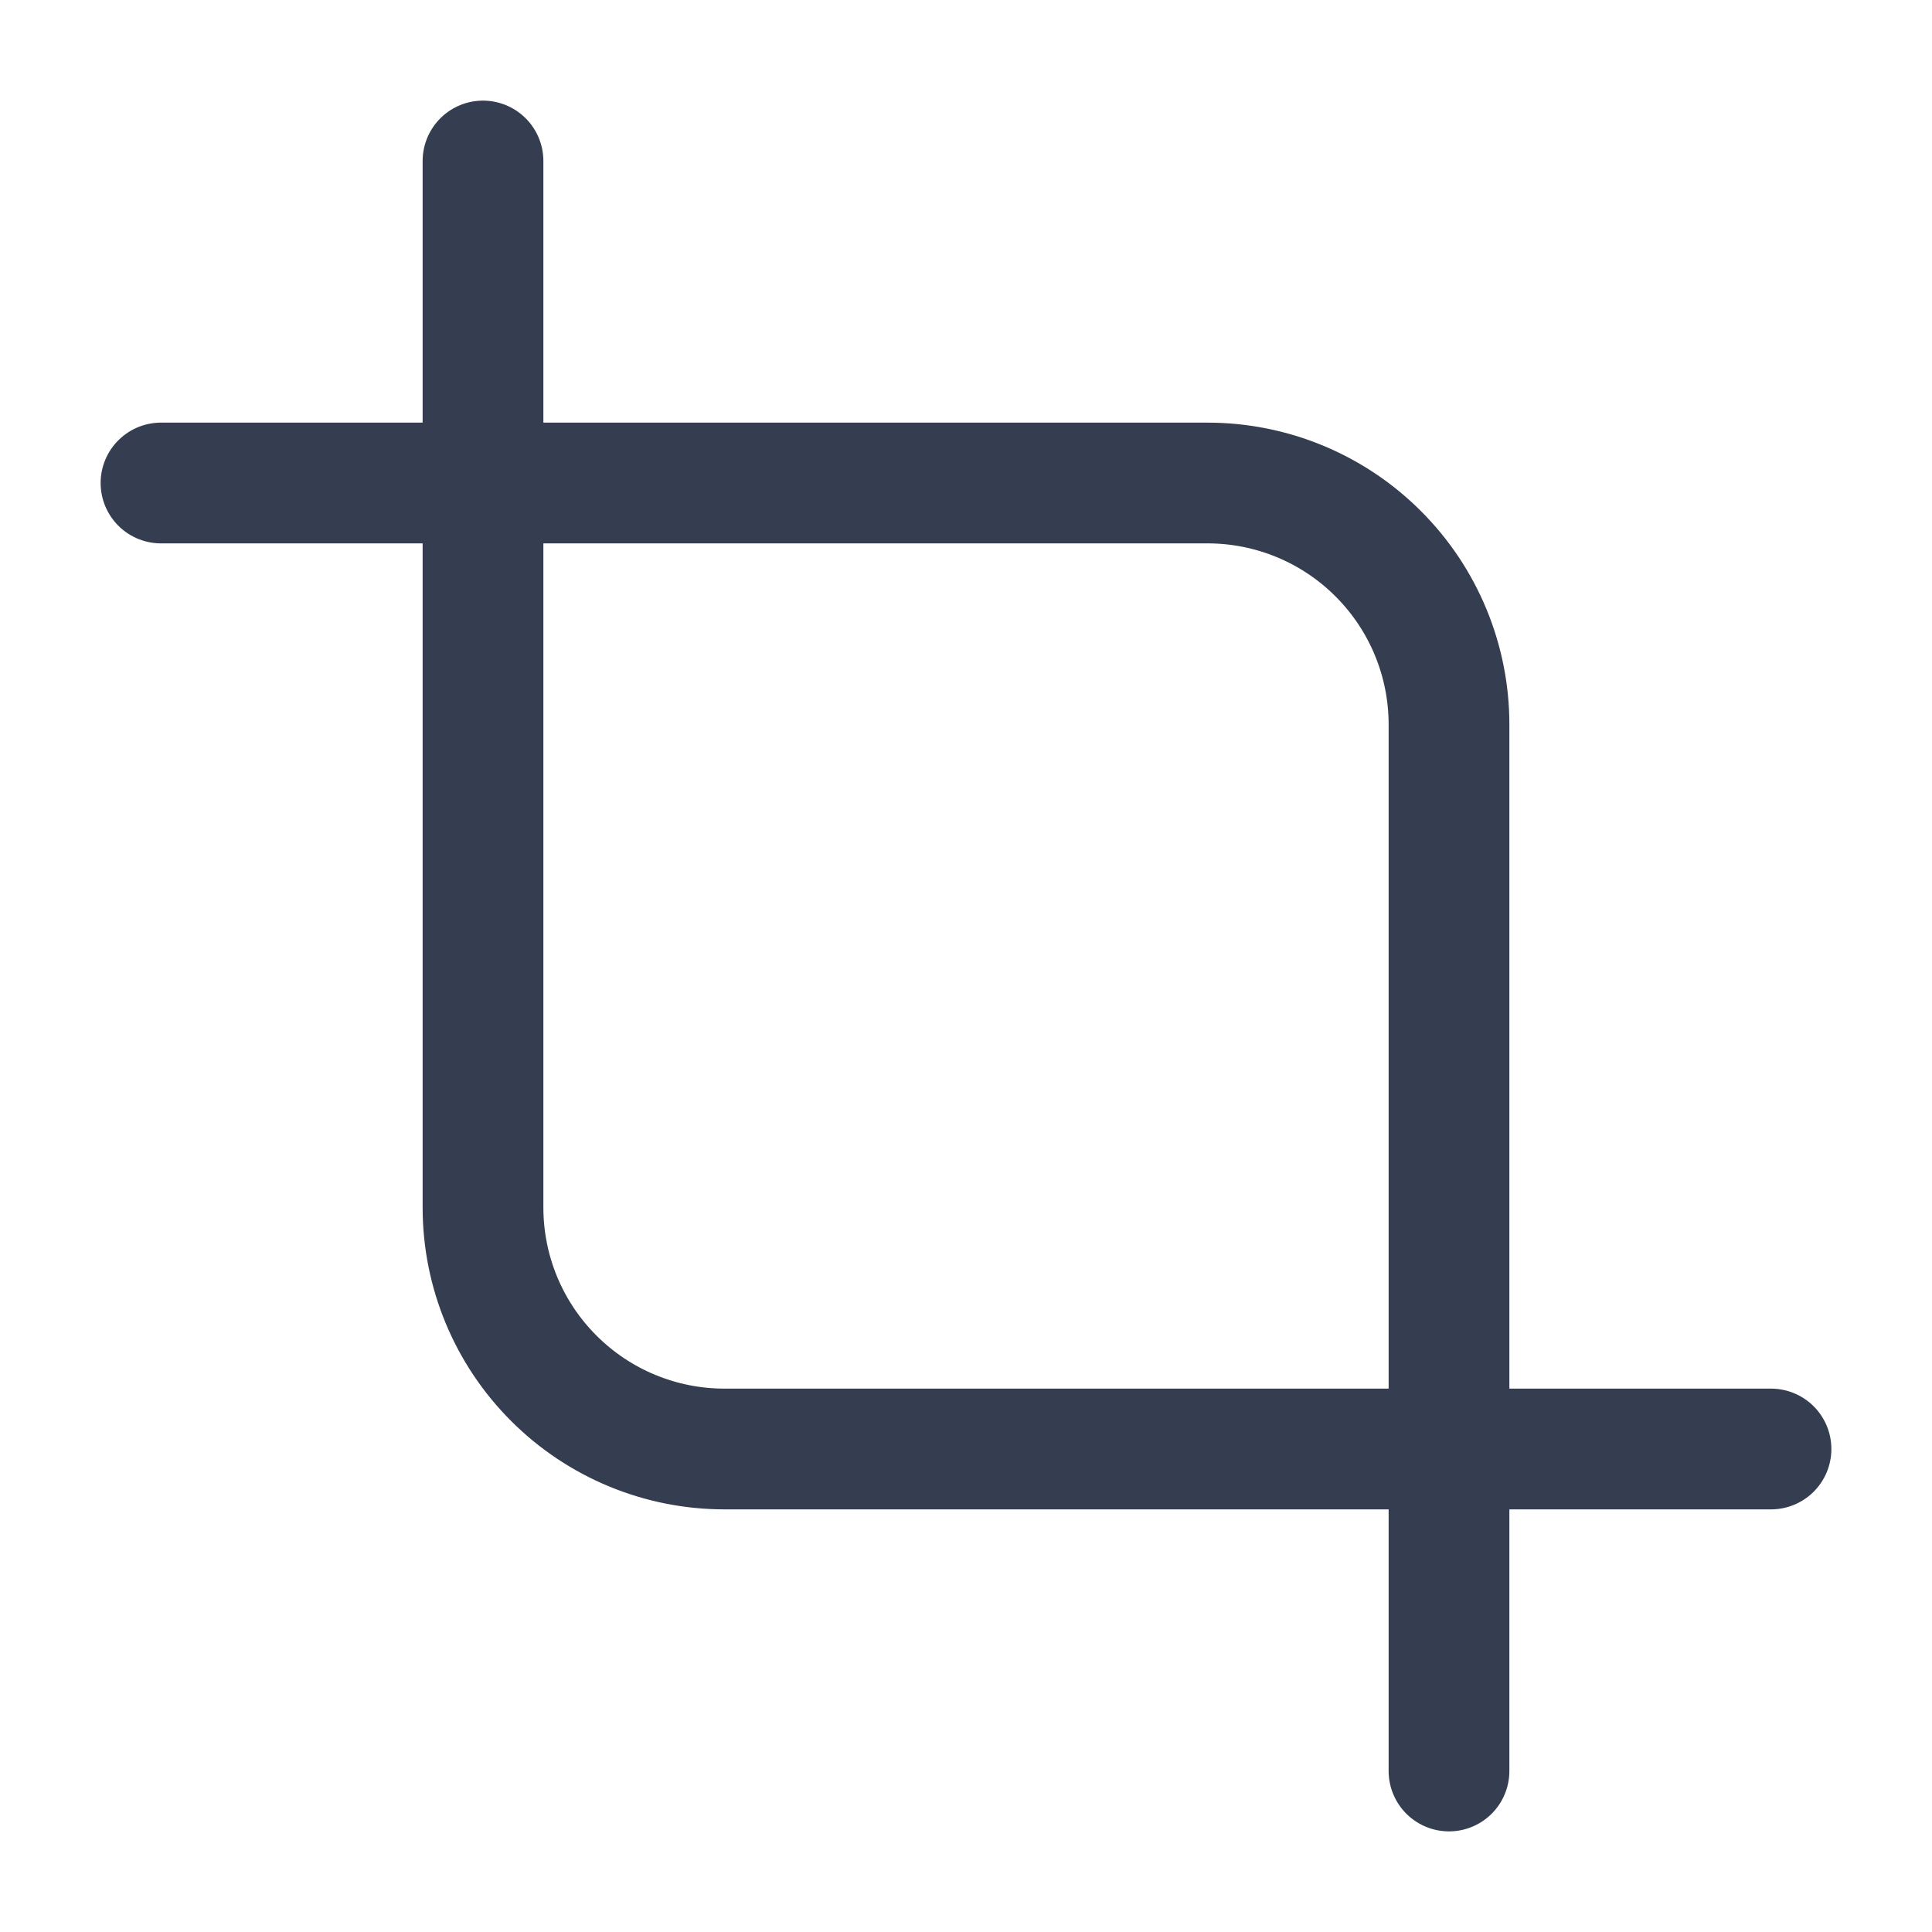 <svg width="24" height="24" viewBox="0 0 24 24" fill="none" xmlns="http://www.w3.org/2000/svg">
<path d="M2 6H15C15.796 6 16.559 6.316 17.121 6.879C17.684 7.441 18 8.204 18 9V22" stroke="#353E50" stroke-width="1.5" stroke-linecap="round" stroke-linejoin="round"/>
<path d="M22 18H9C8.204 18 7.441 17.684 6.879 17.121C6.316 16.559 6 15.796 6 15V2" stroke="#353E50" stroke-width="1.5" stroke-linecap="round" stroke-linejoin="round"/>
</svg>
